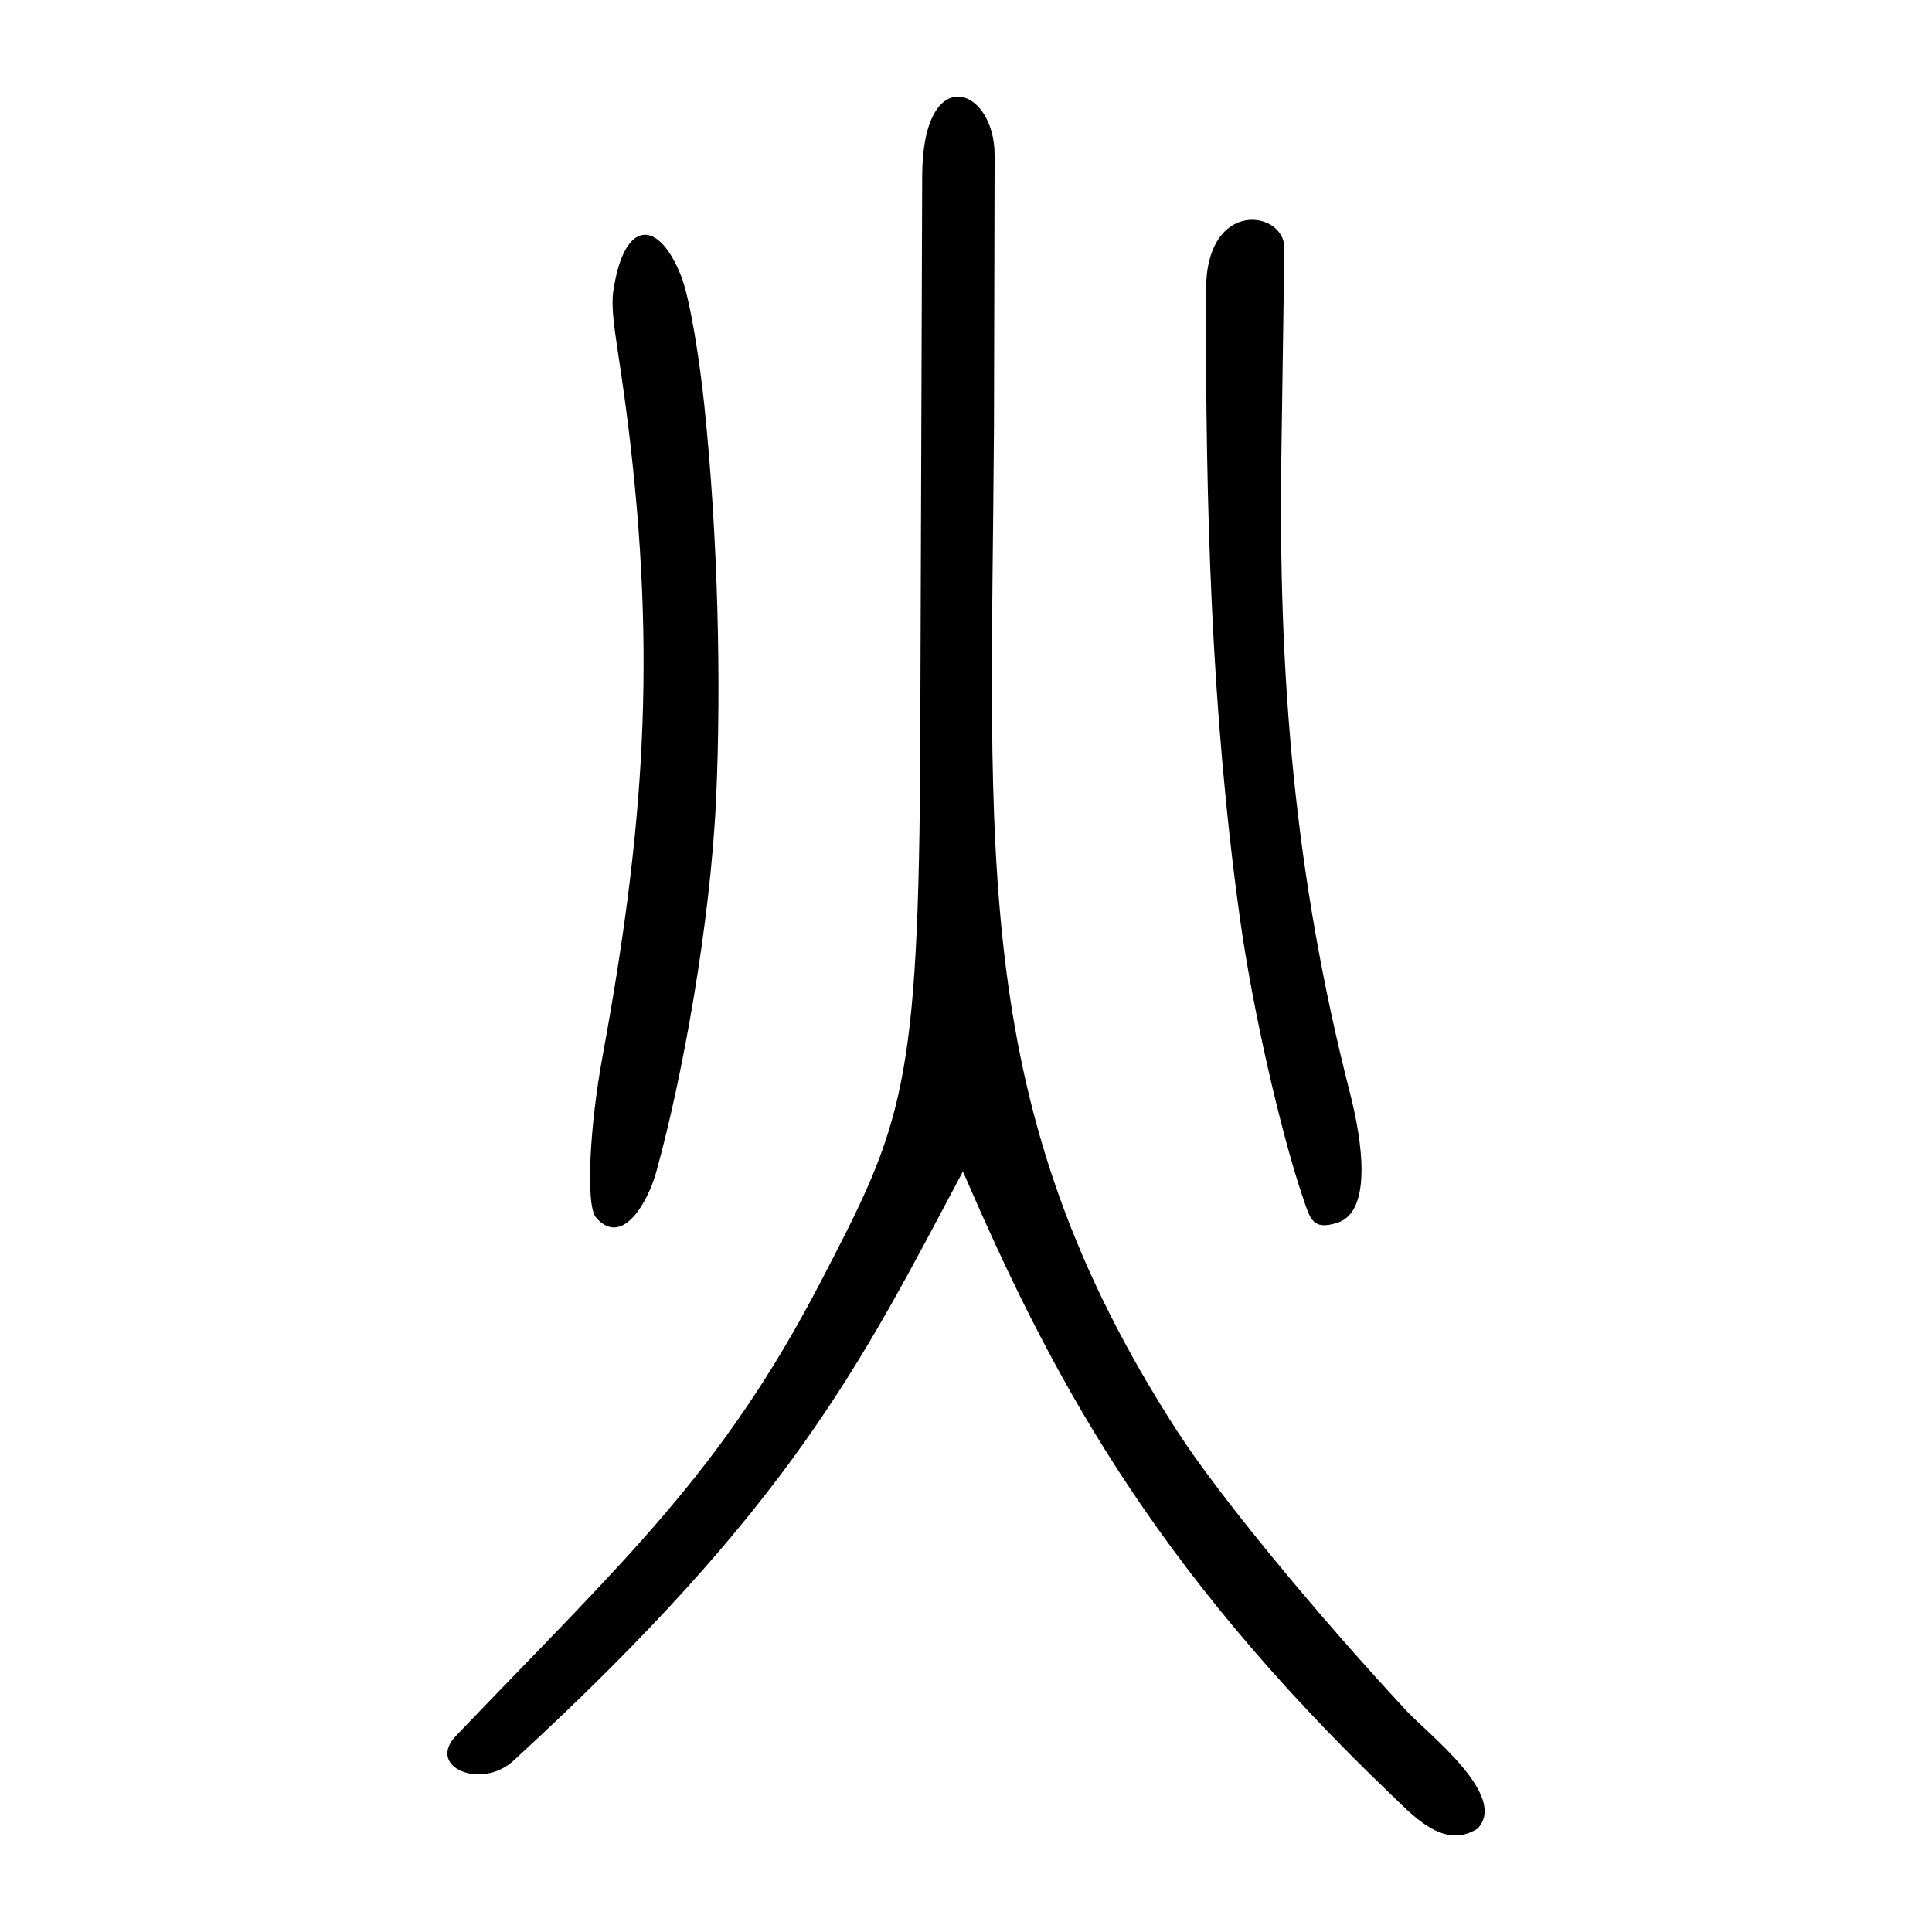 <?xml version="1.0" encoding="UTF-8" standalone="no"?>
<svg
   xmlns:dc="http://purl.org/dc/elements/1.1/"
   xmlns:cc="http://creativecommons.org/ns#"
   xmlns:rdf="http://www.w3.org/1999/02/22-rdf-syntax-ns#"
   xmlns:svg="http://www.w3.org/2000/svg"
   xmlns="http://www.w3.org/2000/svg"
   version="1.1"
   id="svg3925"
   width="300"
   height="300"
   viewBox="0 0 300 300">
  <defs
     id="defs3929" />
  <path
     style="fill:#000000;stroke-width:0.693"
     d="m 216.426,279.065 c -38.208,-36.477 -53.589,-66.393 -66.906,-97.16 -15.884,29.863 -26.483,51.733 -69.791,91.497 -4.98,4.572 -13.59,1.01 -8.92,-3.869 26.329,-27.511 41.223,-40.856 56.666,-70.567 12.654,-24.346 15.234,-29.728 15.419,-83.603 l 0.303,-88.097 c 0.061,-17.743 11.272,-13.917 11.246,-3.123 l -0.099,41.886 c -0.404,67.094 -4.105,106.005 28.606,156.428 6.205,9.565 20.886,27.512 35.488,43.238 3.267,3.519 15.918,13.232 10.959,18.279 -5.118,3.19 -9.688,-1.772 -12.971,-4.906 z M 92.565,189.073 c -1.688,-1.934 -0.954,-14.394 0.962,-24.843 6.541,-35.671 8.423,-62.181 4.025,-98.083 -1.552,-12.674 -3.008,-17.76 -2.207,-21.637 1.739,-10.403 6.89,-10.469 10.38,-1.751 1.443,3.603 2.919,13.296 3.627,20.052 2.131,20.32 2.67,43.254 1.841,61.268 -0.9,19.535 -5.288,43.5 -9.298,57.924 -1.305,4.693 -5.279,11.713 -9.33,7.07 z m 109.693,-3.281 c -3.29,-9.7 -7.722,-28.71 -9.752,-43.397 -4.452,-32.203 -5.323,-63.922 -5.237,-97.389 0.037,-14.338 12.251,-12.273 12.167,-6.465 l -0.463,31.998 c -0.497,34.286 1.976,65.251 10.665,99.235 1.885,7.374 3.523,18.387 -2.012,20.111 -3.863,1.204 -4.192,-0.629 -5.367,-4.094 z"
     id="path3935" />
</svg>
